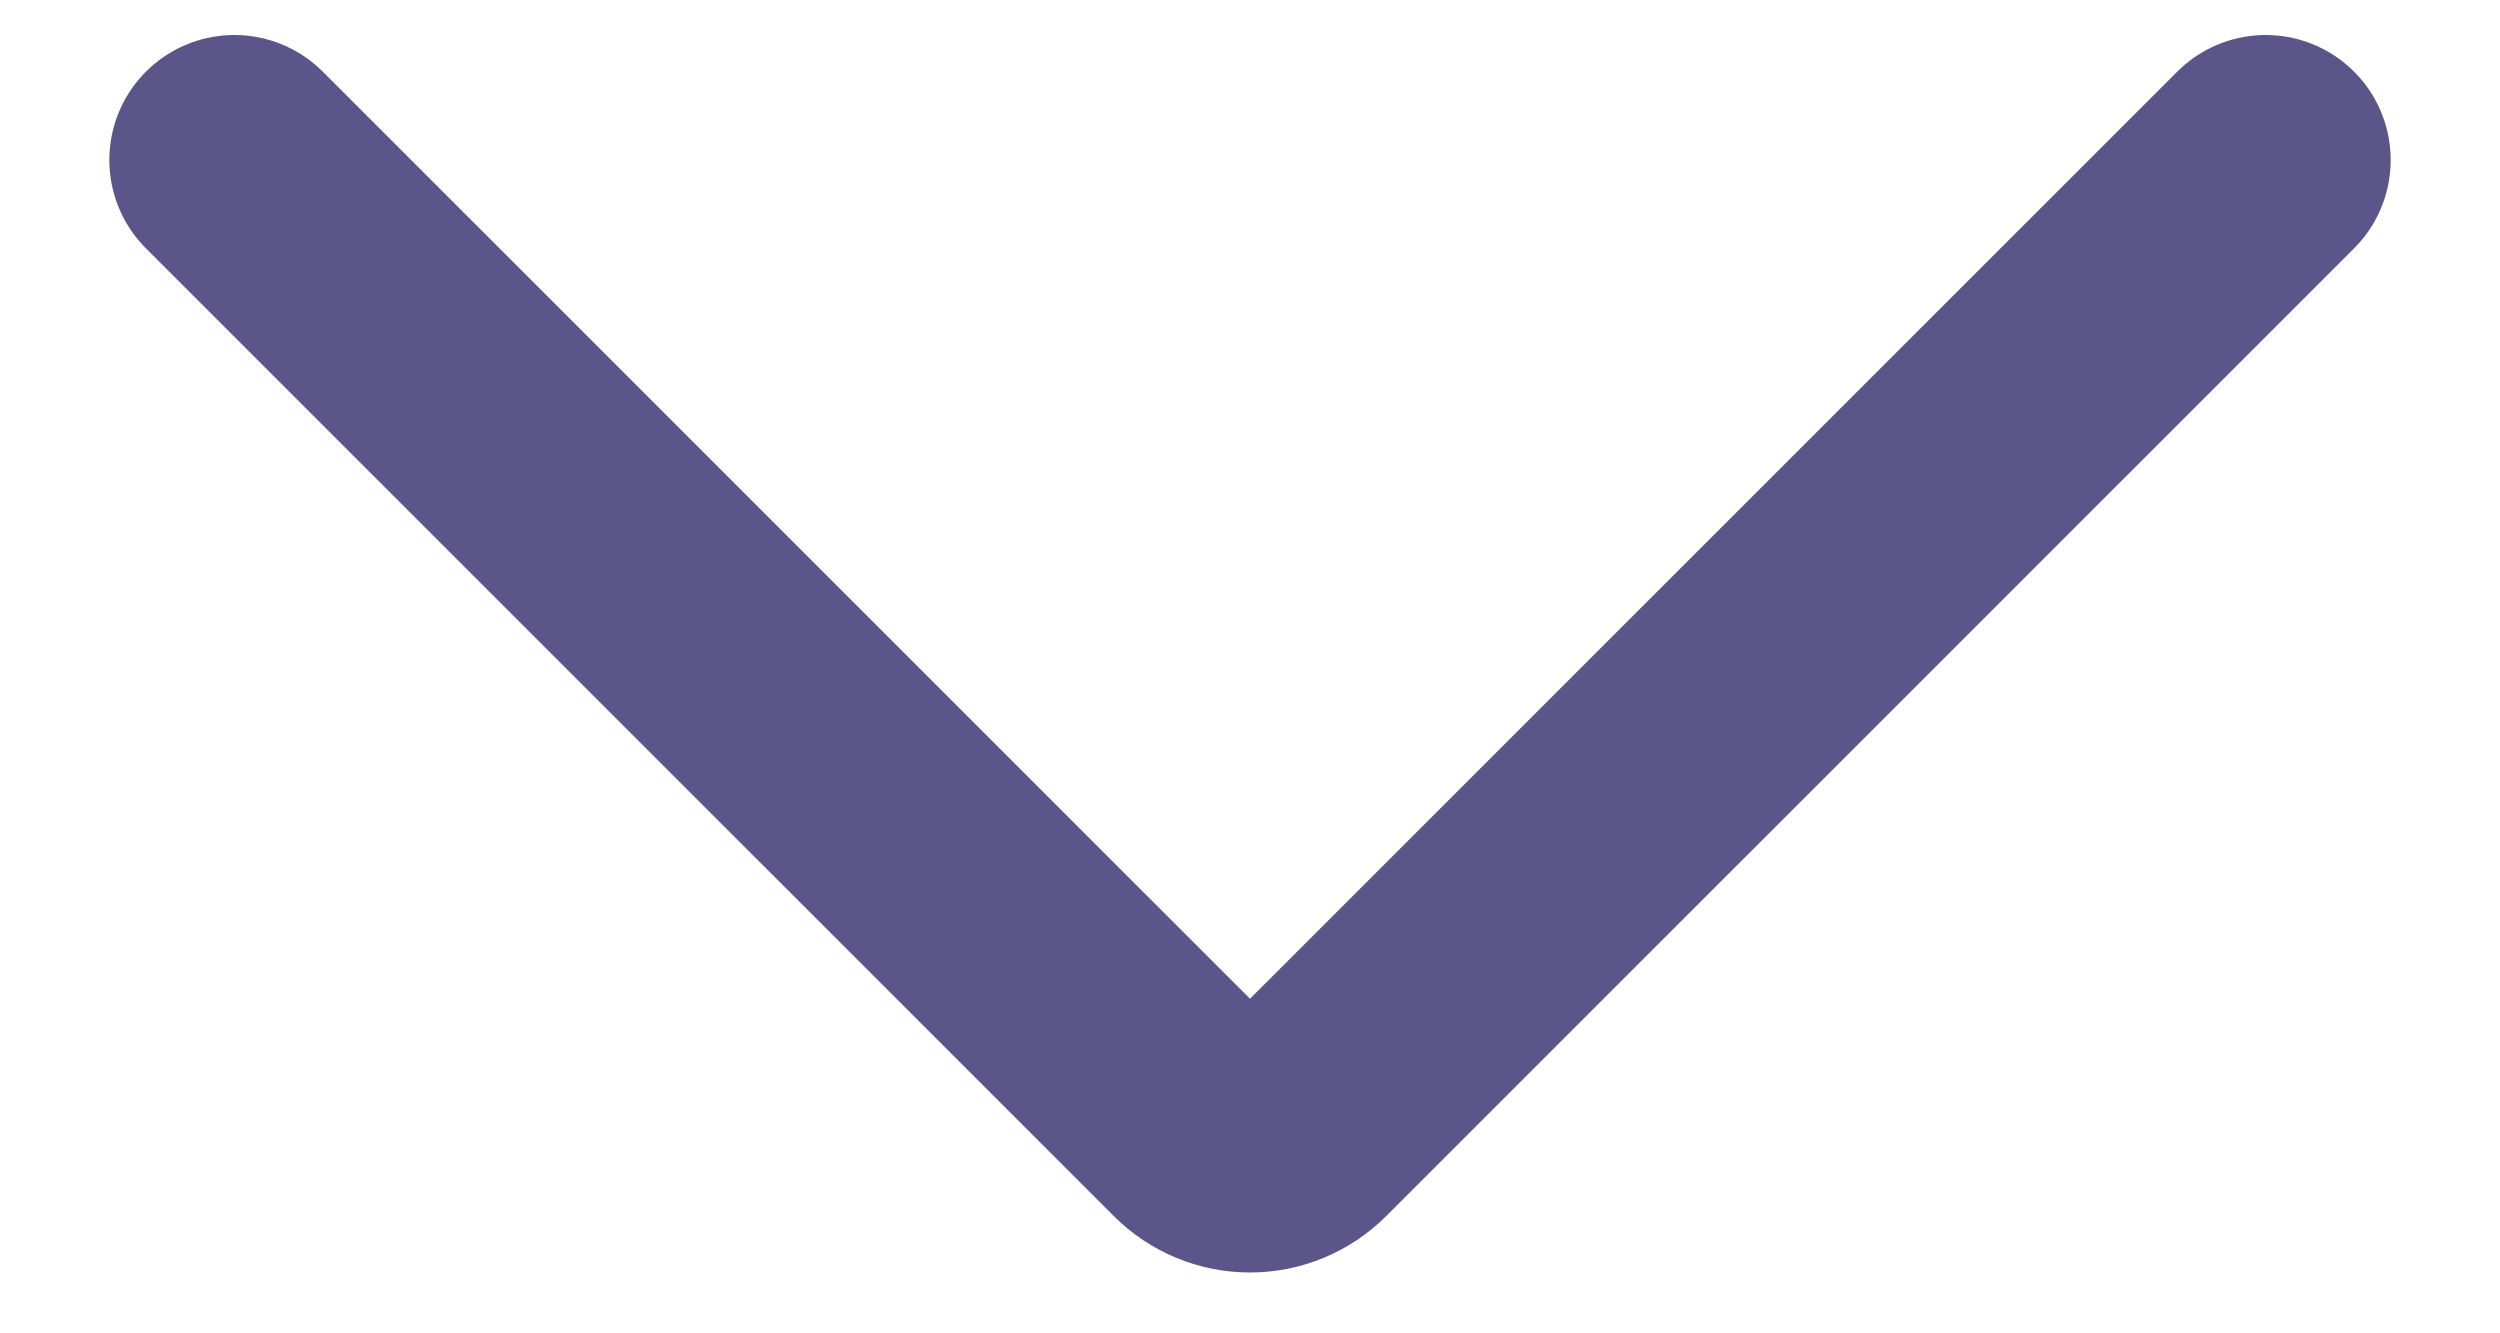 <svg
                width="15"
                height="8"
                viewBox="0 0 15 8"
                fill="none"
                xmlns="http://www.w3.org/2000/svg"
              >
                <path
                  d="M13.594 0.96L7.787 6.766C7.711 6.842 7.608 6.885 7.5 6.885C7.392 6.885 7.289 6.842 7.213 6.766L1.406 0.96"
                  stroke="#5C5589"
                  stroke-width="1.5"
                  stroke-linecap="round"
                  stroke-linejoin="round"
                />
              </svg>